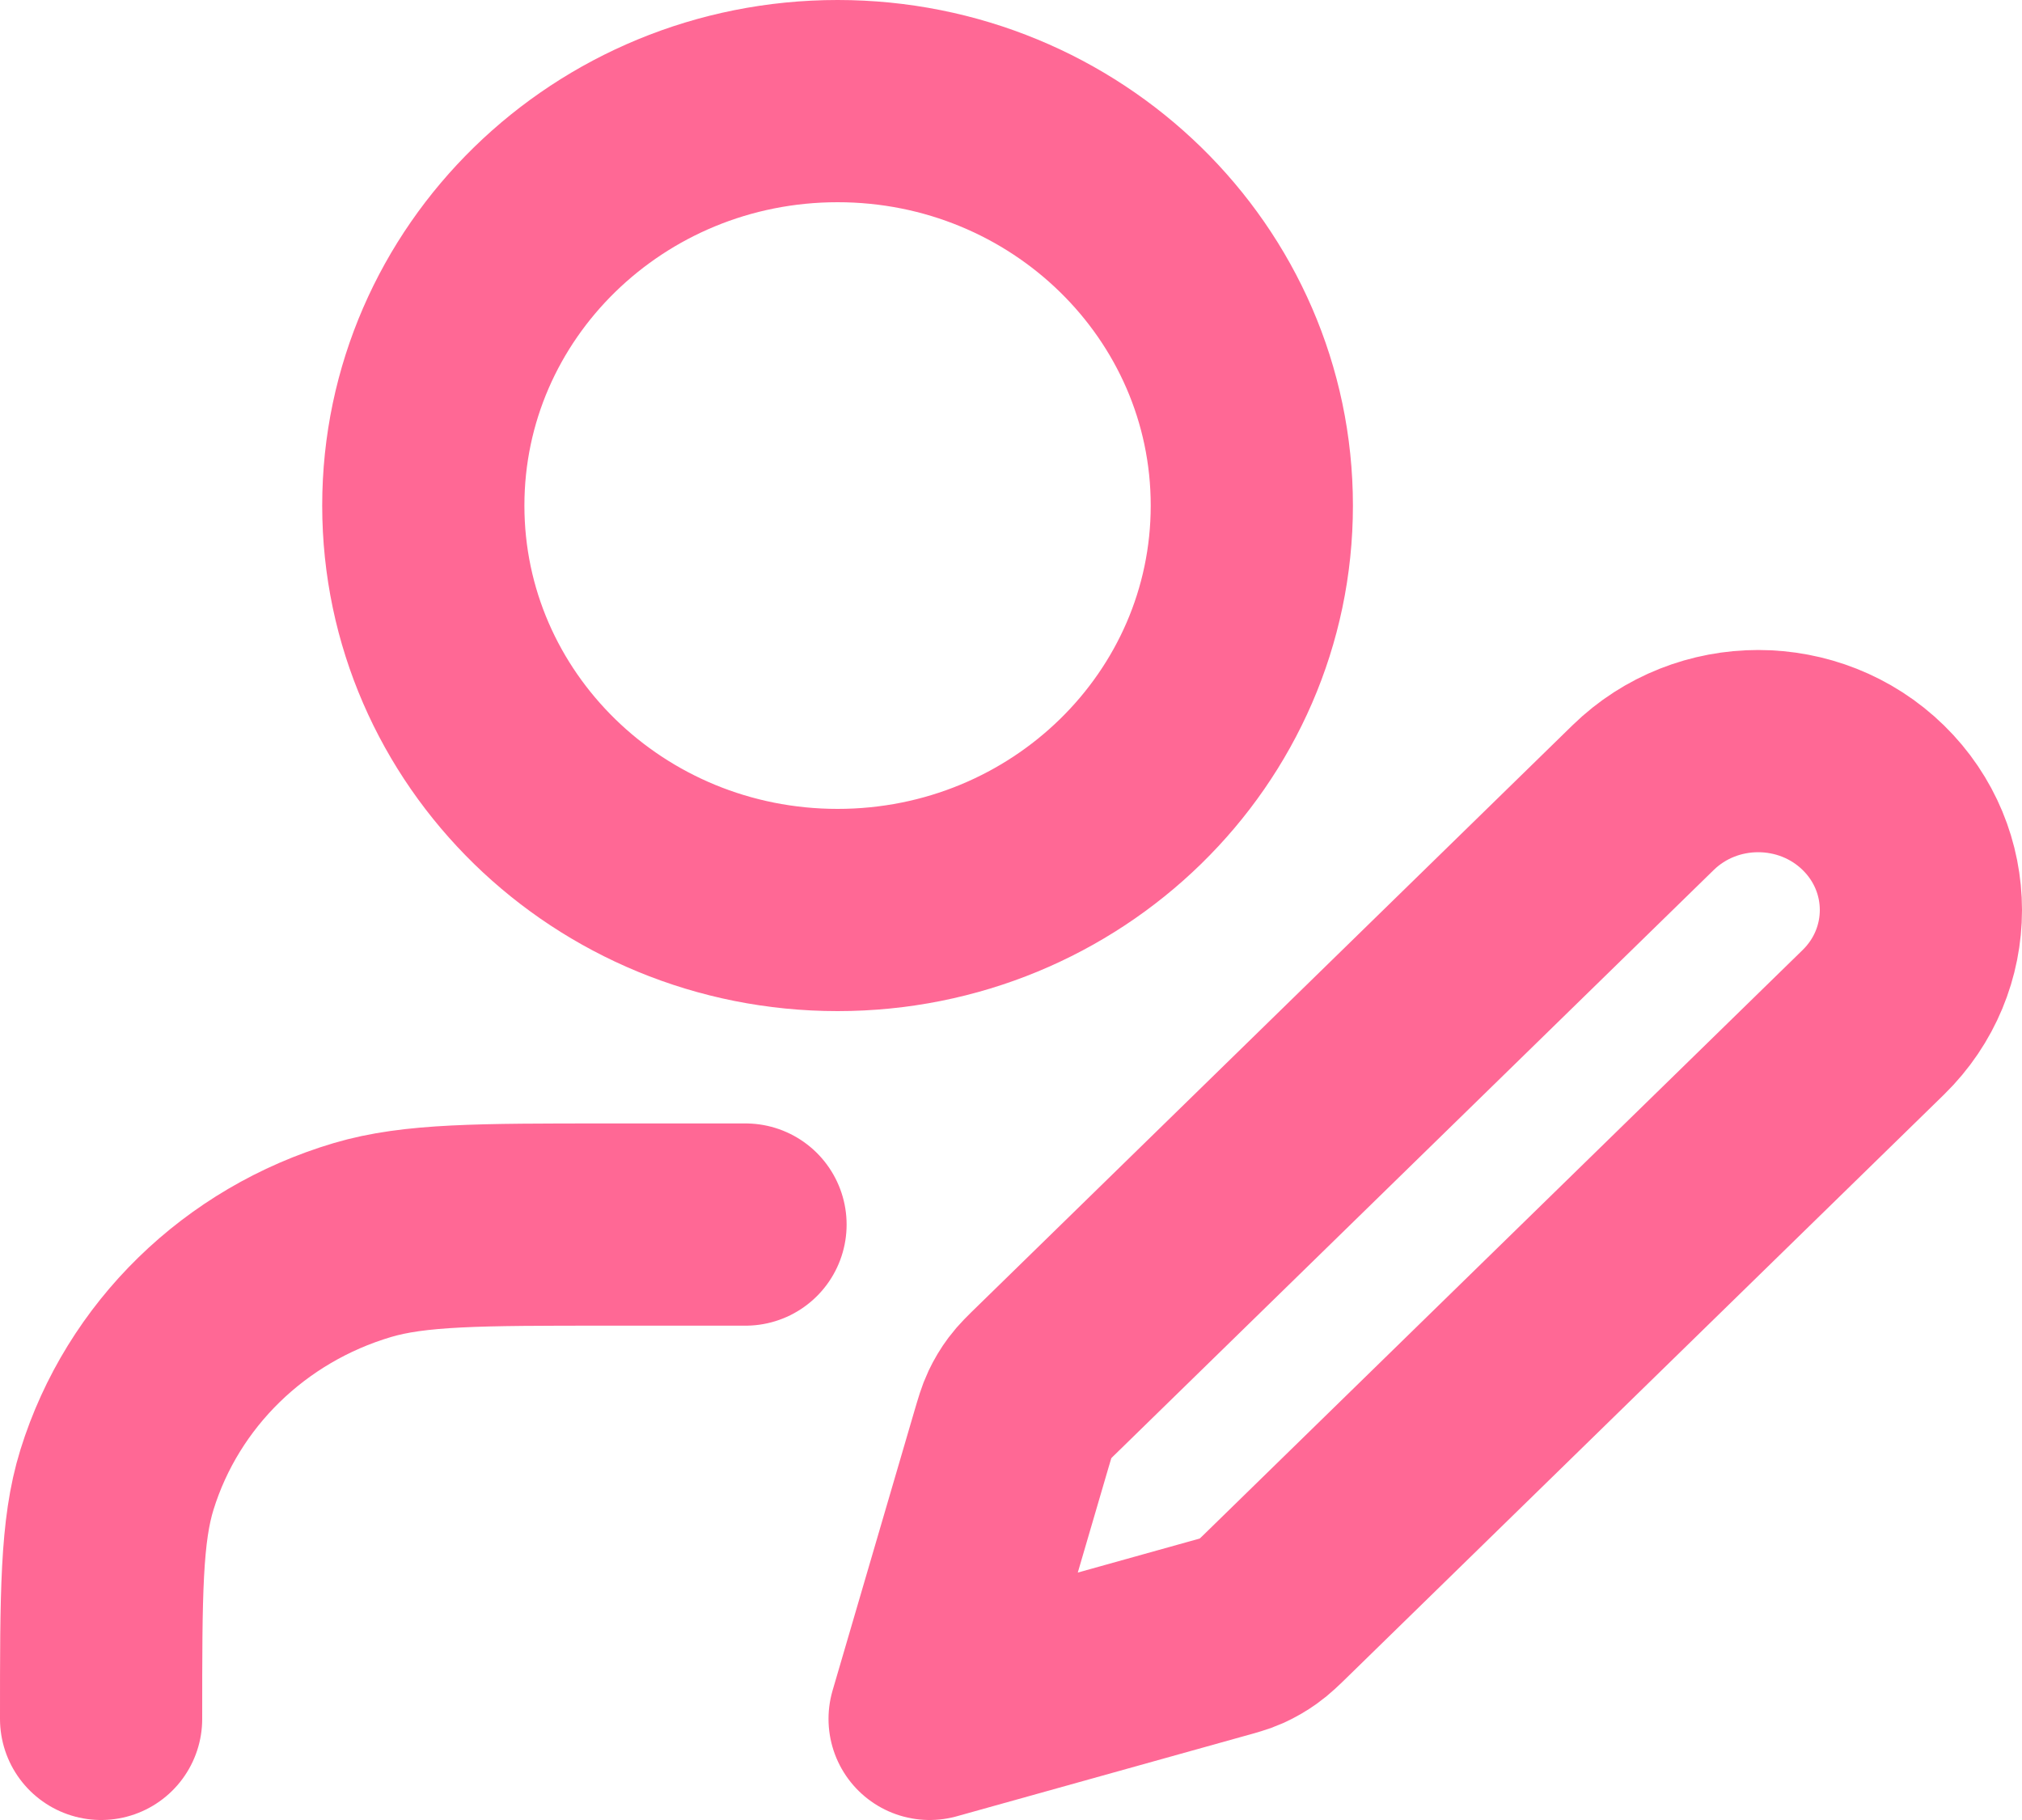 <svg xmlns="http://www.w3.org/2000/svg" width="20" height="18" viewBox="0 0 20 18" fill="none">
  <path d="M7.374 12.111H6.008C4.737 12.111 4.102 12.111 3.585 12.264C2.421 12.609 1.51 13.498 1.157 14.634C1 15.139 1 15.759 1 17M12.382 5C12.382 7.209 10.548 9 8.285 9C6.022 9 4.187 7.209 4.187 5C4.187 2.791 6.022 1 8.285 1C10.548 1 12.382 2.791 12.382 5ZM9.195 17L12.019 16.212C12.154 16.175 12.222 16.156 12.285 16.128C12.341 16.102 12.394 16.072 12.444 16.036C12.5 15.996 12.55 15.948 12.649 15.851L18.529 10.111C19.157 9.497 19.157 8.503 18.529 7.889C17.9 7.275 16.881 7.275 16.252 7.889L10.373 13.628C10.273 13.725 10.223 13.774 10.182 13.829C10.146 13.877 10.115 13.929 10.089 13.984C10.06 14.045 10.041 14.111 10.002 14.243L9.195 17Z" stroke="#FF6895" stroke-width="2" stroke-linecap="round" stroke-linejoin="round"/>
</svg>
